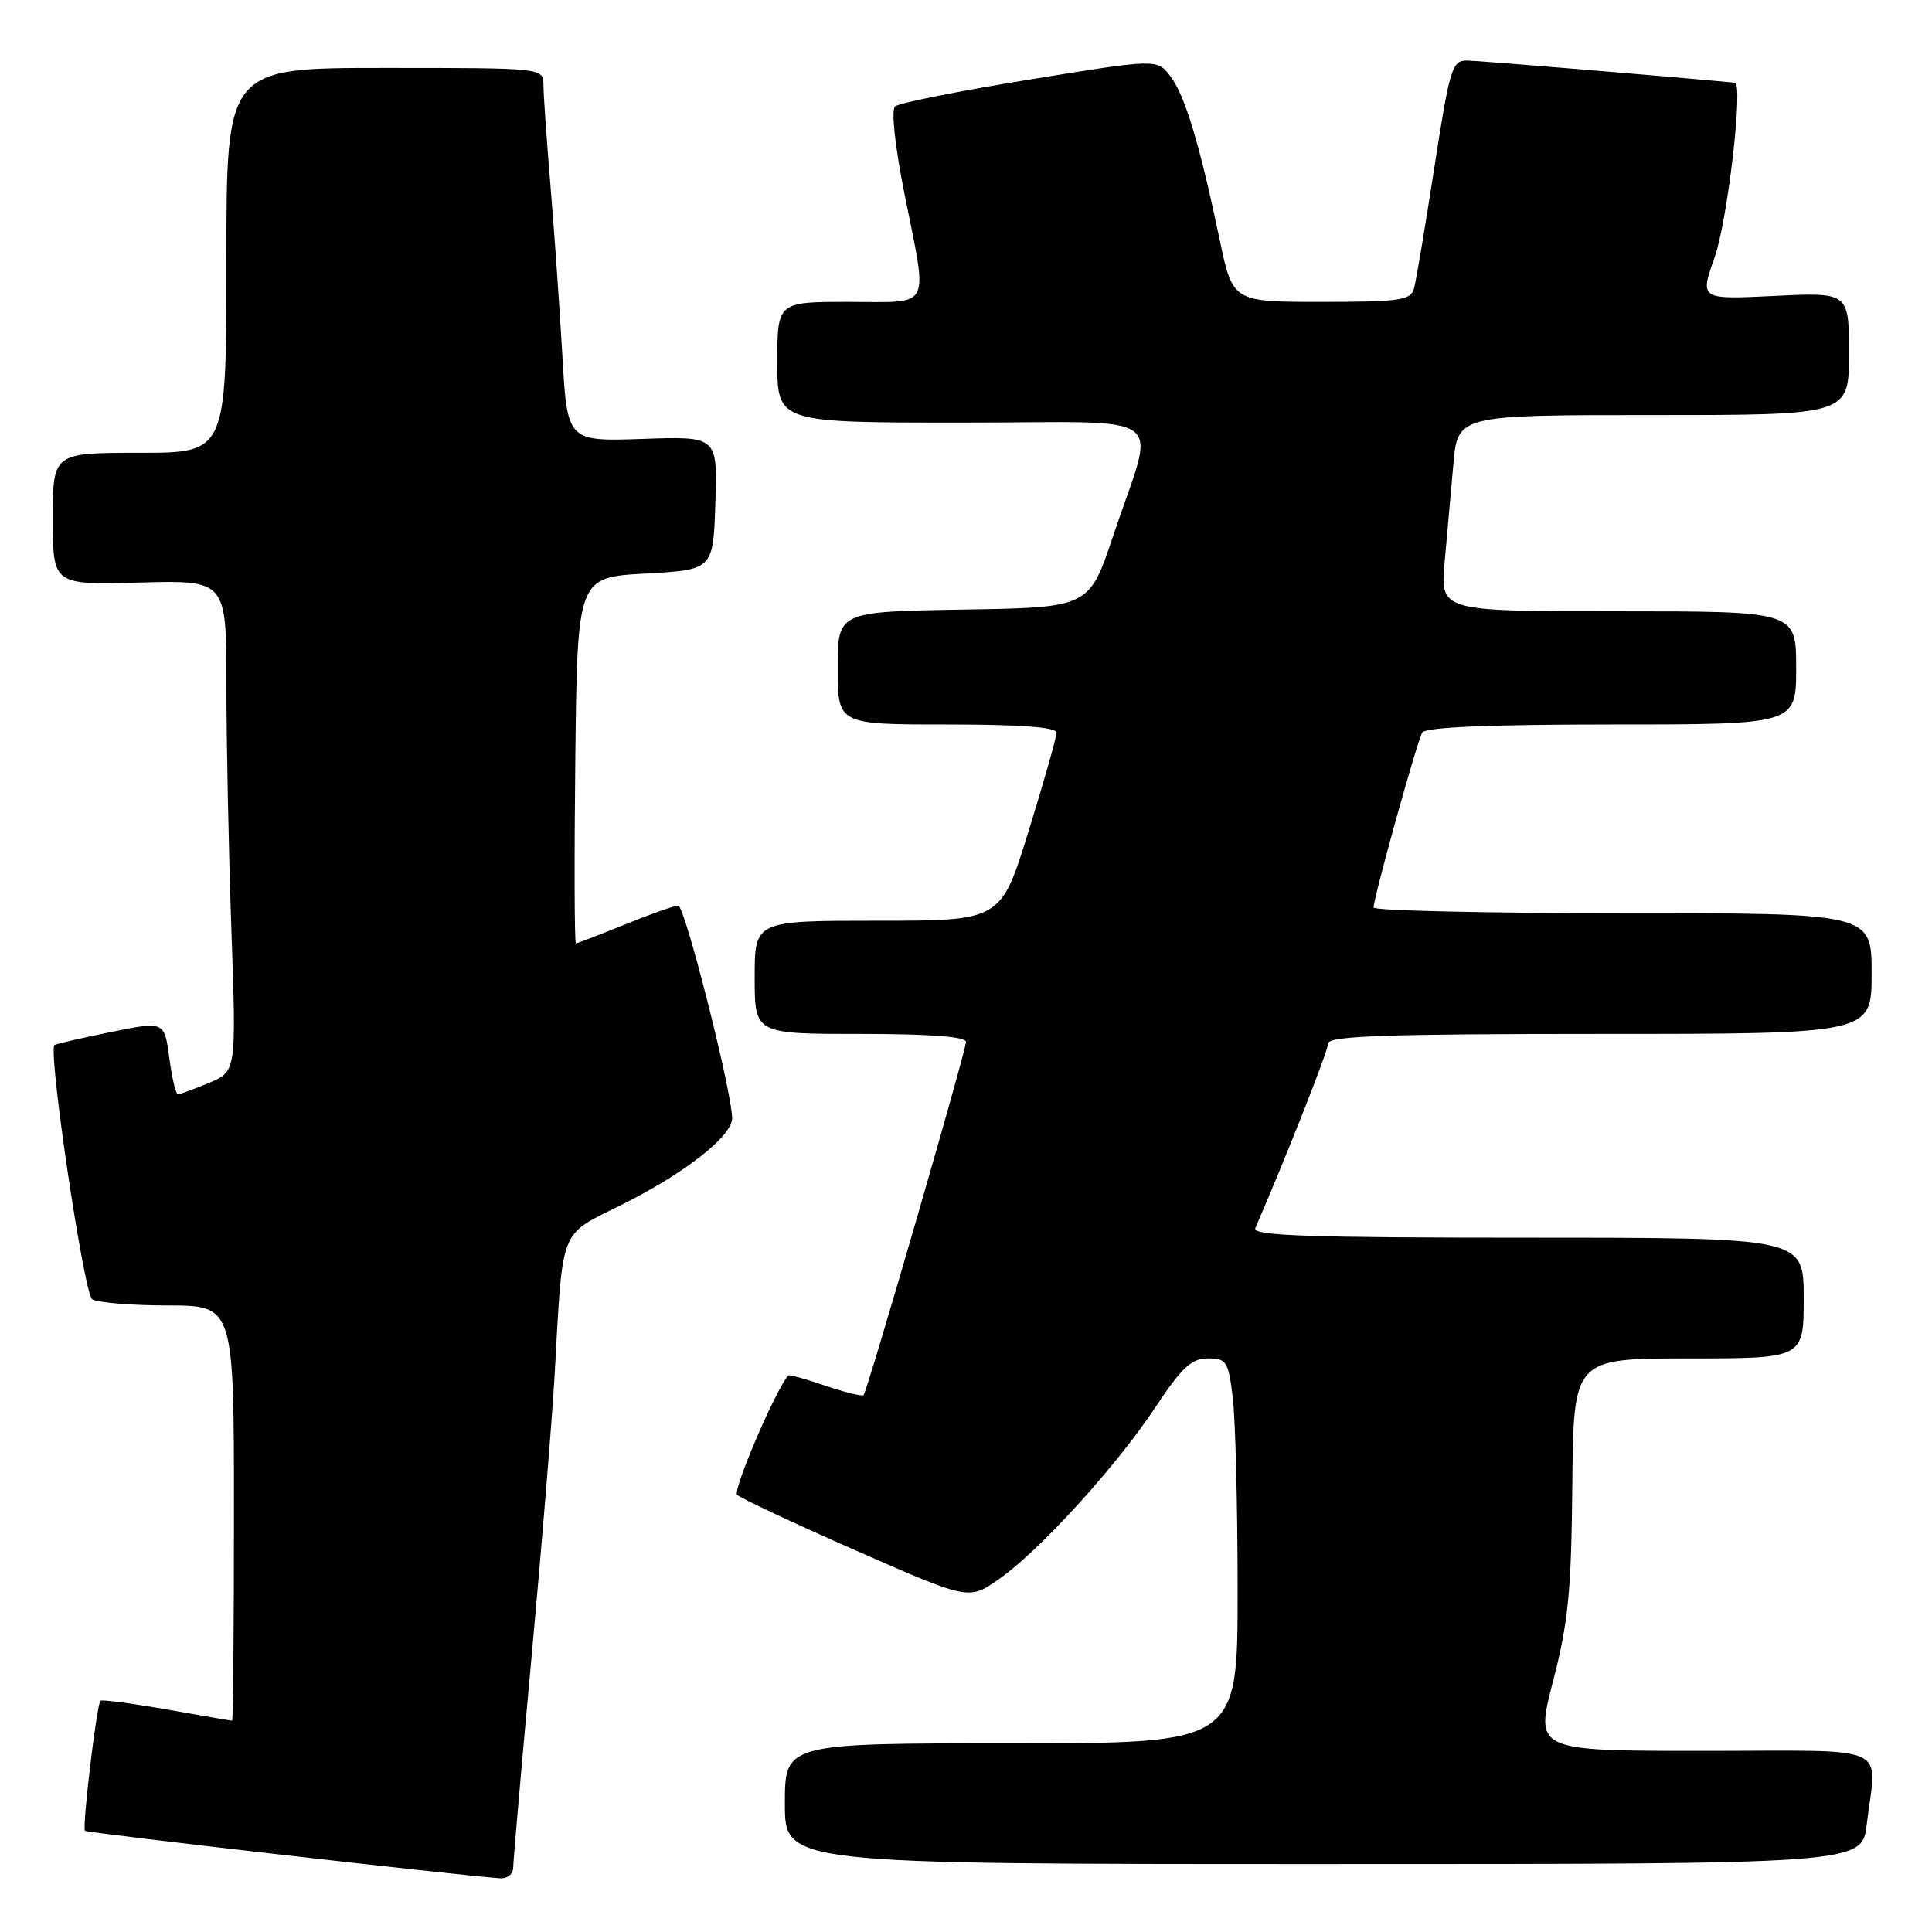 <?xml version="1.0" encoding="UTF-8" standalone="no"?>
<!DOCTYPE svg PUBLIC "-//W3C//DTD SVG 1.1//EN" "http://www.w3.org/Graphics/SVG/1.1/DTD/svg11.dtd" >
<svg xmlns="http://www.w3.org/2000/svg" xmlns:xlink="http://www.w3.org/1999/xlink" version="1.1" viewBox="0 0 256 256">
 <g >
 <path fill="currentColor"
d=" M 68.00 247.50 C 68.00 246.67 69.11 233.96 70.46 219.25 C 71.81 204.54 73.18 187.78 73.50 182.00 C 74.60 162.39 74.05 163.78 82.29 159.68 C 90.68 155.51 97.00 150.57 97.01 148.18 C 97.02 144.78 90.75 120.00 89.87 120.00 C 89.37 120.00 86.19 121.12 82.81 122.50 C 79.42 123.87 76.50 125.00 76.31 125.00 C 76.12 125.00 76.08 114.09 76.23 100.75 C 76.50 76.50 76.50 76.50 85.50 76.00 C 94.50 75.50 94.50 75.50 94.79 66.66 C 95.08 57.81 95.08 57.81 85.12 58.16 C 75.16 58.50 75.16 58.50 74.51 47.00 C 74.14 40.67 73.44 30.55 72.93 24.50 C 72.43 18.45 72.01 12.49 72.01 11.25 C 72.00 9.00 72.00 9.00 51.00 9.00 C 30.00 9.00 30.00 9.00 30.00 34.50 C 30.00 60.00 30.00 60.00 18.50 60.00 C 7.00 60.00 7.00 60.00 7.00 68.75 C 7.00 77.50 7.00 77.50 18.50 77.19 C 30.00 76.88 30.00 76.88 30.00 90.69 C 30.00 98.29 30.30 112.93 30.66 123.24 C 31.32 141.97 31.32 141.97 27.69 143.49 C 25.70 144.32 23.84 145.00 23.57 145.00 C 23.29 145.00 22.78 142.82 22.43 140.15 C 21.78 135.31 21.78 135.31 14.64 136.76 C 10.71 137.56 7.38 138.33 7.22 138.47 C 6.34 139.27 11.12 171.46 12.22 172.16 C 12.92 172.60 17.44 172.98 22.25 172.98 C 31.00 173.00 31.00 173.00 31.00 200.50 C 31.00 215.62 30.89 228.00 30.75 228.00 C 30.61 228.00 26.71 227.33 22.07 226.51 C 17.43 225.70 13.49 225.18 13.31 225.36 C 12.81 225.86 10.86 242.19 11.26 242.59 C 11.55 242.88 60.53 248.48 66.25 248.88 C 67.21 248.95 68.00 248.32 68.00 247.50 Z  M 247.35 241.75 C 248.66 230.89 251.11 232.00 225.69 232.00 C 203.39 232.00 203.39 232.00 205.79 222.75 C 207.81 214.96 208.21 210.85 208.34 196.75 C 208.50 180.00 208.50 180.00 223.75 180.00 C 239.00 180.00 239.00 180.00 239.00 172.00 C 239.00 164.00 239.00 164.00 202.39 164.00 C 173.49 164.00 165.90 163.74 166.33 162.75 C 170.54 153.03 175.98 139.22 175.99 138.25 C 176.00 137.27 183.87 137.00 212.00 137.00 C 248.00 137.00 248.00 137.00 248.00 129.00 C 248.00 121.00 248.00 121.00 215.00 121.00 C 196.85 121.00 182.00 120.66 182.01 120.25 C 182.02 118.89 187.79 98.14 188.46 97.06 C 188.90 96.36 197.42 96.00 213.56 96.00 C 238.00 96.00 238.00 96.00 238.00 88.50 C 238.00 81.00 238.00 81.00 214.42 81.00 C 190.84 81.00 190.84 81.00 191.42 74.50 C 191.74 70.92 192.26 65.07 192.58 61.50 C 193.16 55.00 193.16 55.00 219.08 55.00 C 245.00 55.00 245.00 55.00 245.00 46.87 C 245.00 38.73 245.00 38.73 235.11 39.21 C 225.22 39.69 225.22 39.69 227.20 34.09 C 228.90 29.29 231.02 11.07 229.89 10.96 C 220.61 10.08 195.91 8.04 194.37 8.02 C 192.41 8.00 192.09 9.06 190.05 22.25 C 188.84 30.09 187.63 37.29 187.36 38.25 C 186.92 39.79 185.45 40.00 175.10 40.00 C 163.34 40.00 163.34 40.00 161.61 31.75 C 158.94 19.01 157.03 12.70 155.10 10.13 C 153.33 7.79 153.33 7.79 136.42 10.54 C 127.11 12.05 119.09 13.65 118.60 14.10 C 118.07 14.57 118.59 19.38 119.85 25.70 C 122.96 41.30 123.63 40.00 112.50 40.00 C 103.00 40.00 103.00 40.00 103.00 48.00 C 103.00 56.00 103.00 56.00 127.52 56.00 C 155.74 56.00 153.16 54.06 147.50 71.00 C 144.32 80.50 144.32 80.50 127.66 80.77 C 111.00 81.05 111.00 81.05 111.00 88.52 C 111.00 96.00 111.00 96.00 125.50 96.00 C 135.14 96.00 140.00 96.36 140.00 97.07 C 140.00 97.66 138.34 103.51 136.31 110.07 C 132.63 122.00 132.63 122.00 116.31 122.00 C 100.00 122.00 100.00 122.00 100.00 129.50 C 100.00 137.00 100.00 137.00 114.00 137.00 C 123.19 137.00 128.00 137.36 128.00 138.06 C 128.00 139.24 114.94 184.29 114.43 184.86 C 114.25 185.06 111.98 184.50 109.38 183.62 C 106.79 182.73 104.56 182.12 104.45 182.25 C 102.73 184.24 97.07 197.47 97.67 198.07 C 98.13 198.52 105.22 201.85 113.43 205.46 C 128.36 212.02 128.36 212.02 132.27 209.31 C 137.62 205.61 147.86 194.38 153.07 186.51 C 156.59 181.20 157.87 180.00 160.05 180.00 C 162.53 180.00 162.77 180.38 163.35 185.25 C 163.70 188.14 163.99 199.61 163.99 210.75 C 164.00 231.00 164.00 231.00 134.00 231.00 C 104.00 231.00 104.00 231.00 104.00 239.00 C 104.00 247.00 104.00 247.00 175.36 247.00 C 246.72 247.00 246.72 247.00 247.35 241.75 Z "/>
</g>
</svg>